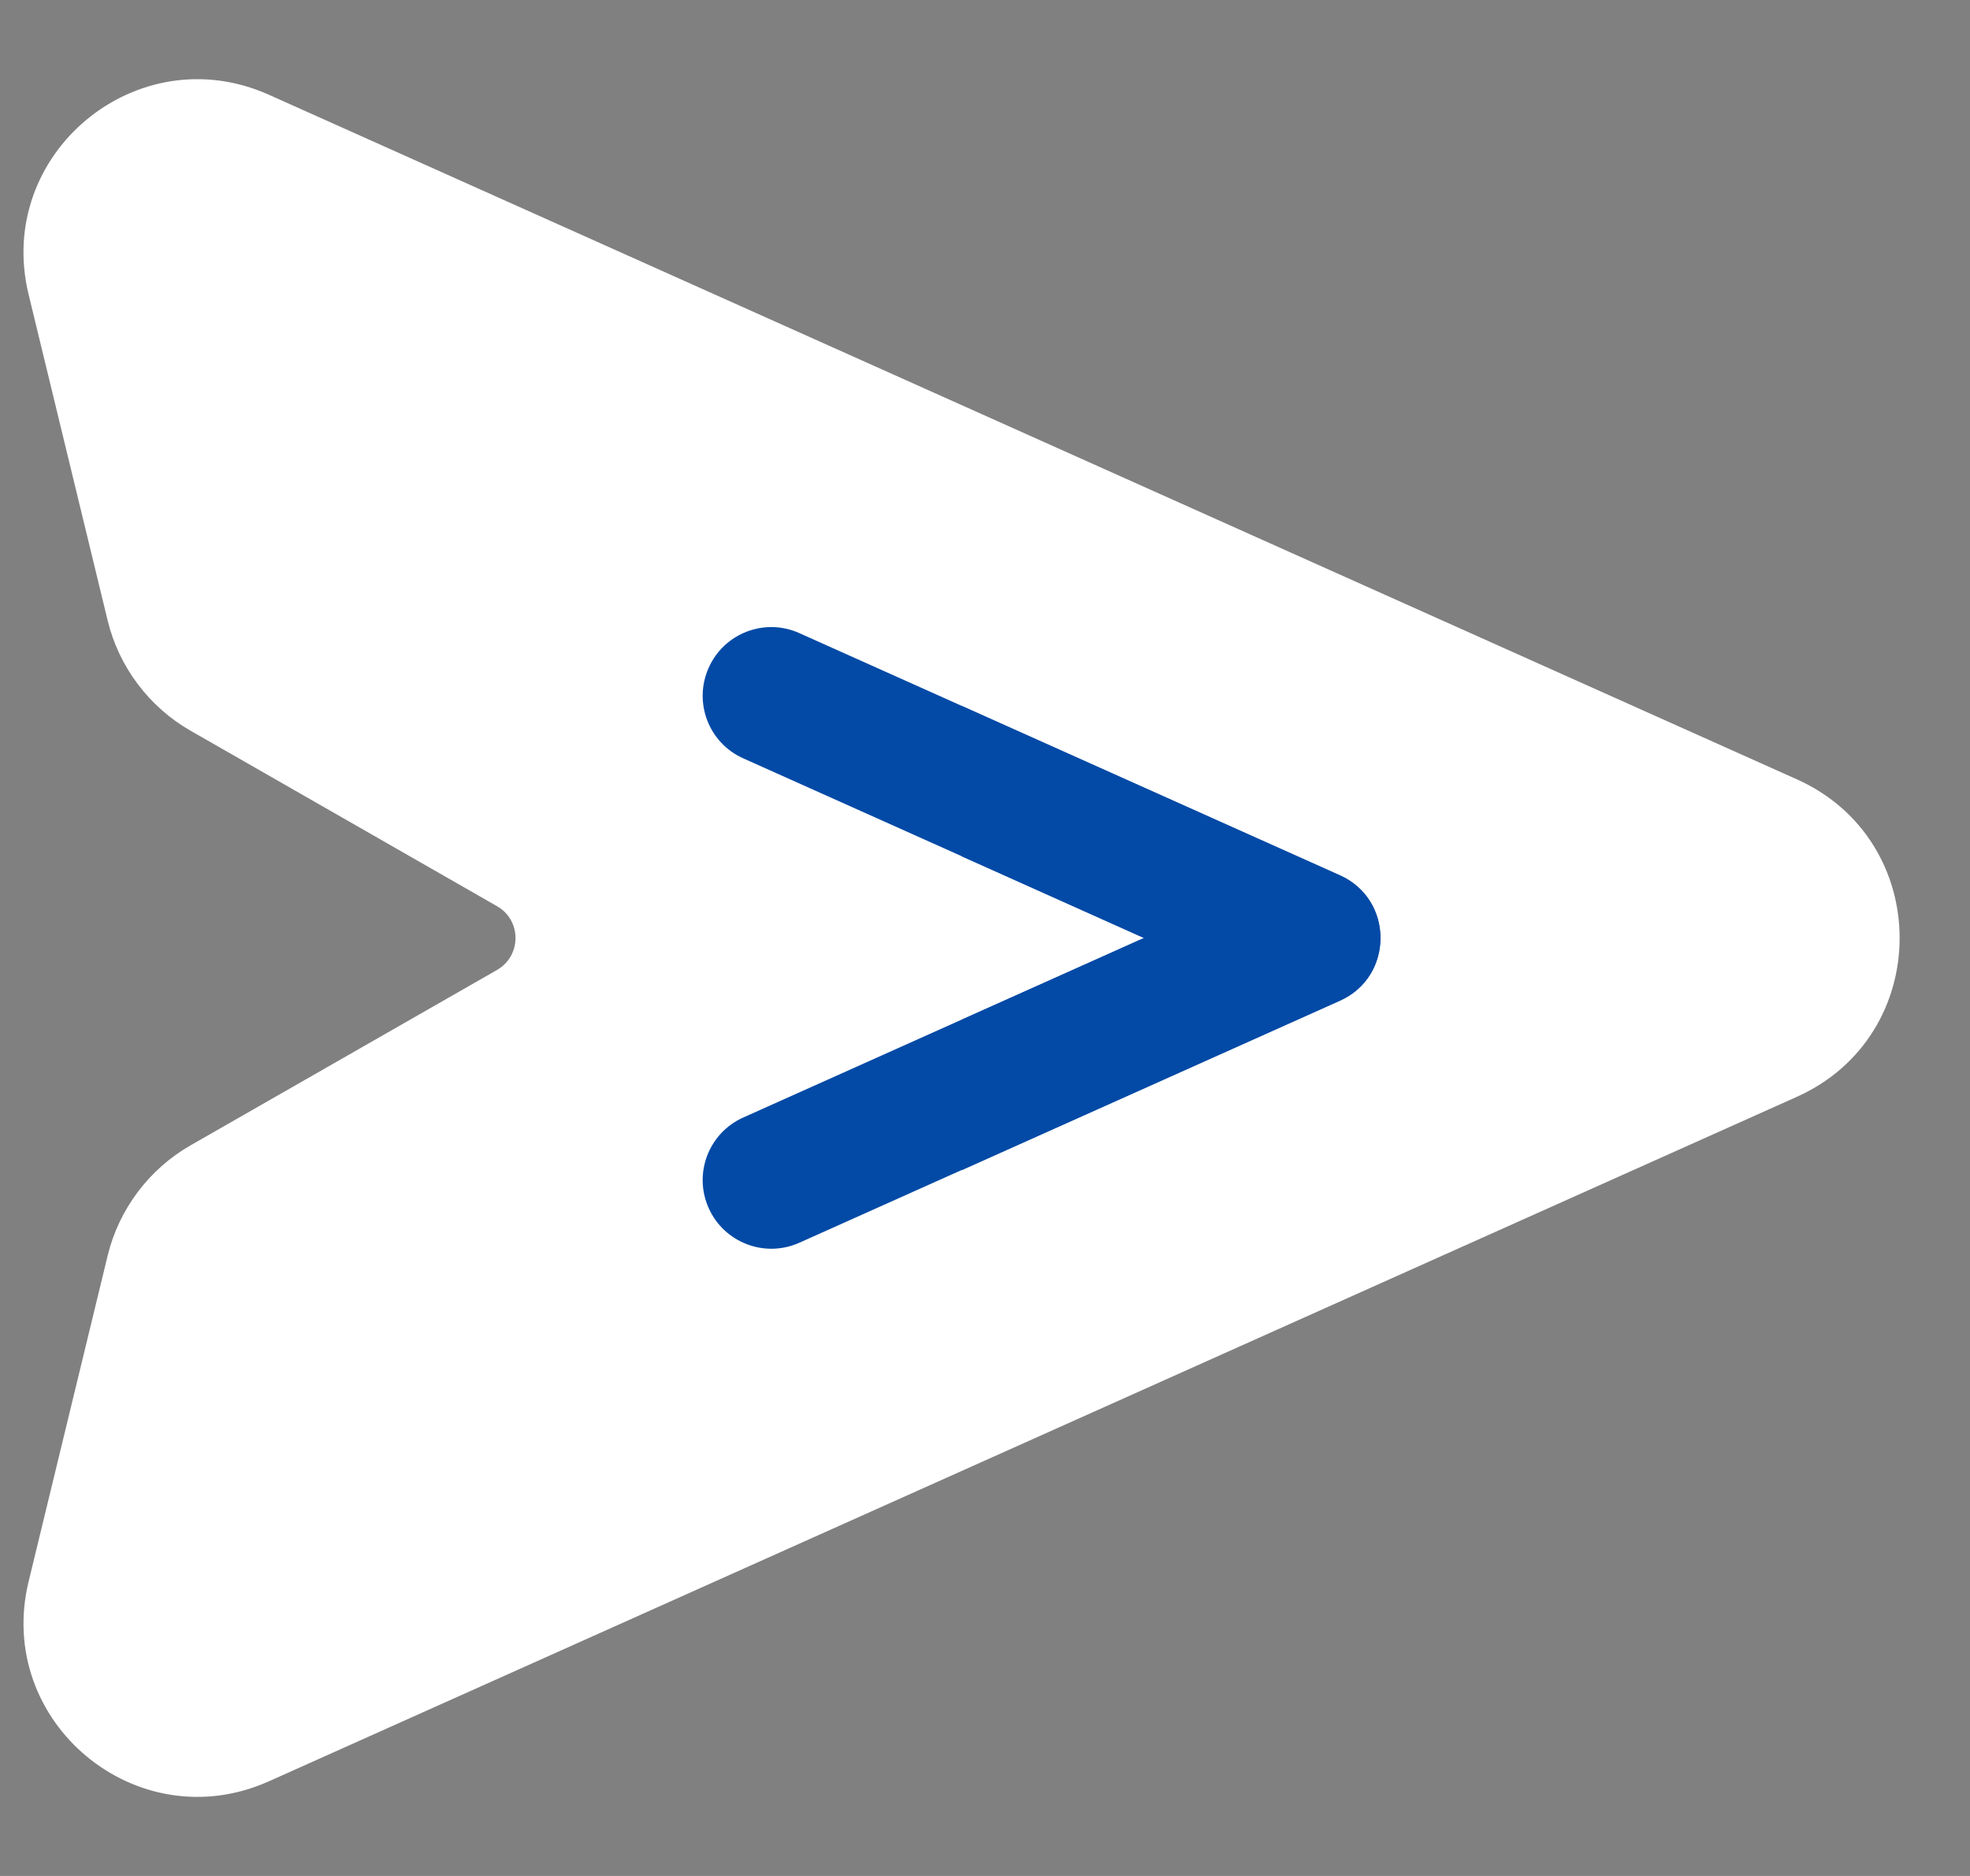 <svg width="21" height="20" viewBox="0 0 21 20" fill="none" xmlns="http://www.w3.org/2000/svg">
<rect x="0" y="0" width="21" height="20" fill="#808080" stroke="none"/>
<g clip-path="url(#clip0_1187_20157)">
<path d="M0.305 16.861L1.148 13.385C1.268 12.892 1.589 12.464 2.029 12.212L5.298 10.341C5.561 10.19 5.561 9.811 5.298 9.661L2.029 7.789C1.589 7.537 1.268 7.11 1.148 6.617L0.305 3.14C-0.059 1.642 1.459 0.38 2.866 1.01L19.153 8.308C20.616 8.963 20.615 11.039 19.153 11.694L2.866 18.991C1.458 19.622 -0.058 18.357 0.305 16.861Z" fill="white"/>
<path d="M7.555 12.881C7.389 12.512 7.554 12.079 7.923 11.914L12.195 9.999L7.923 8.085C7.554 7.92 7.389 7.487 7.555 7.118C7.72 6.749 8.153 6.584 8.521 6.75L14.284 9.332C14.859 9.589 14.86 10.409 14.284 10.667L8.521 13.249C8.153 13.414 7.72 13.249 7.555 12.881Z" fill="#034AA6"/>
<path d="M14.284 9.333L10.251 7.526V9.129L12.195 10.001L10.251 10.872V12.476L14.284 10.669C14.86 10.411 14.859 9.591 14.284 9.333Z" fill="#034AA6"/>
</g>
<defs>
<clipPath id="clip0_1187_20157">
<rect width="20" height="20" fill="white" transform="translate(0.25)"/>
</clipPath>
</defs>
</svg>

